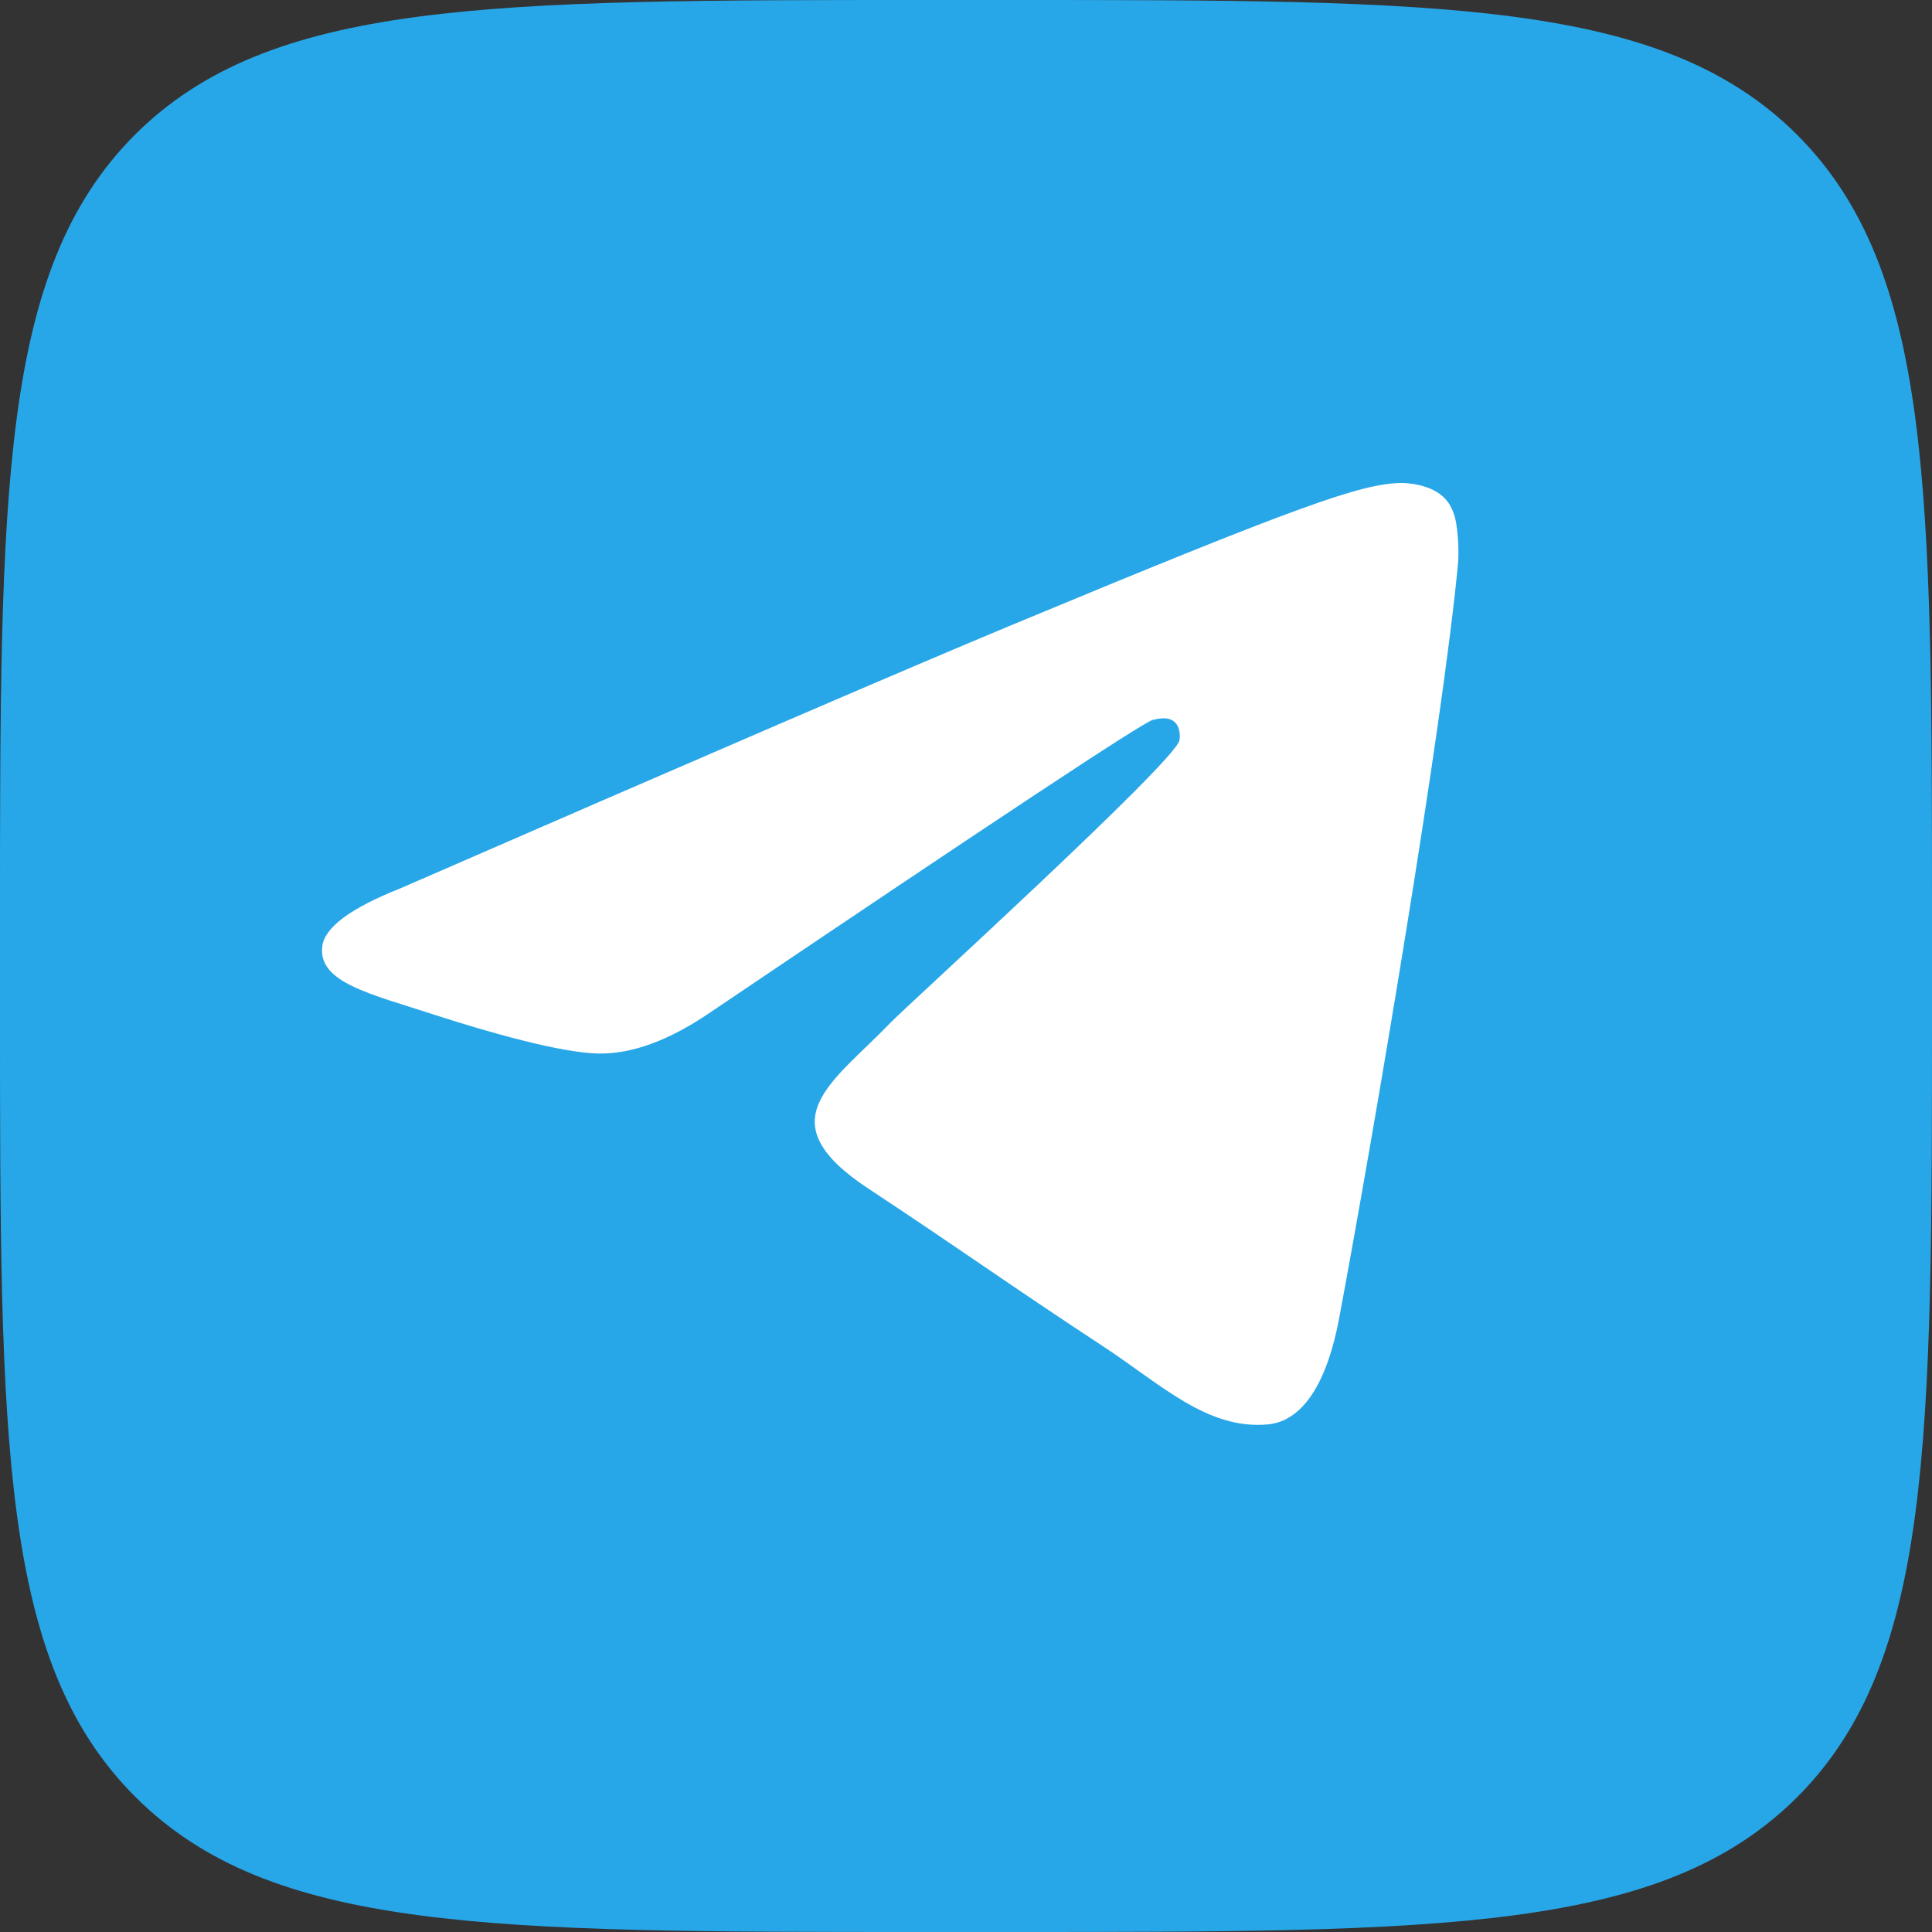 <svg width="60" height="60" viewBox="0 0 60 60" fill="none" xmlns="http://www.w3.org/2000/svg">
<rect x="0" y="0" width="60" height="60" fill="#333333" stroke="none"/>
<path d="M28.75 60H31.25C44.85 60 51.625 60 55.825 55.8C60 51.6 60 44.8 60 31.25V28.7C60 15.2 60 8.4 55.825 4.2C51.625 0 44.825 0 31.25 0H28.75C15.15 0 8.375 0 4.175 4.2C0 8.4 0 15.2 0 28.75V31.3C0 44.8 0 51.6 4.2 55.8C8.4 60 15.2 60 28.75 60Z" fill="#28A7E8"/>
<path d="M12.426 27.592C21.902 23.464 28.219 20.743 31.378 19.428C40.406 15.674 42.28 15.022 43.504 15C43.773 14.996 44.372 15.062 44.763 15.379C45.088 15.645 45.18 16.006 45.225 16.259C45.266 16.512 45.322 17.088 45.276 17.538C44.789 22.677 42.671 35.148 41.595 40.904C41.143 43.339 40.244 44.156 39.376 44.236C37.486 44.409 36.054 42.988 34.226 41.79C31.367 39.915 29.753 38.748 26.975 36.918C23.765 34.804 25.847 33.642 27.675 31.742C28.153 31.245 36.471 23.681 36.628 22.995C36.648 22.909 36.669 22.59 36.476 22.421C36.288 22.252 36.009 22.31 35.806 22.355C35.516 22.42 30.951 25.441 22.095 31.416C20.8 32.307 19.627 32.741 18.57 32.718C17.413 32.693 15.178 32.062 13.518 31.523C11.486 30.861 9.867 30.511 10.009 29.388C10.08 28.803 10.887 28.204 12.426 27.592Z" fill="white"/>
</svg>
